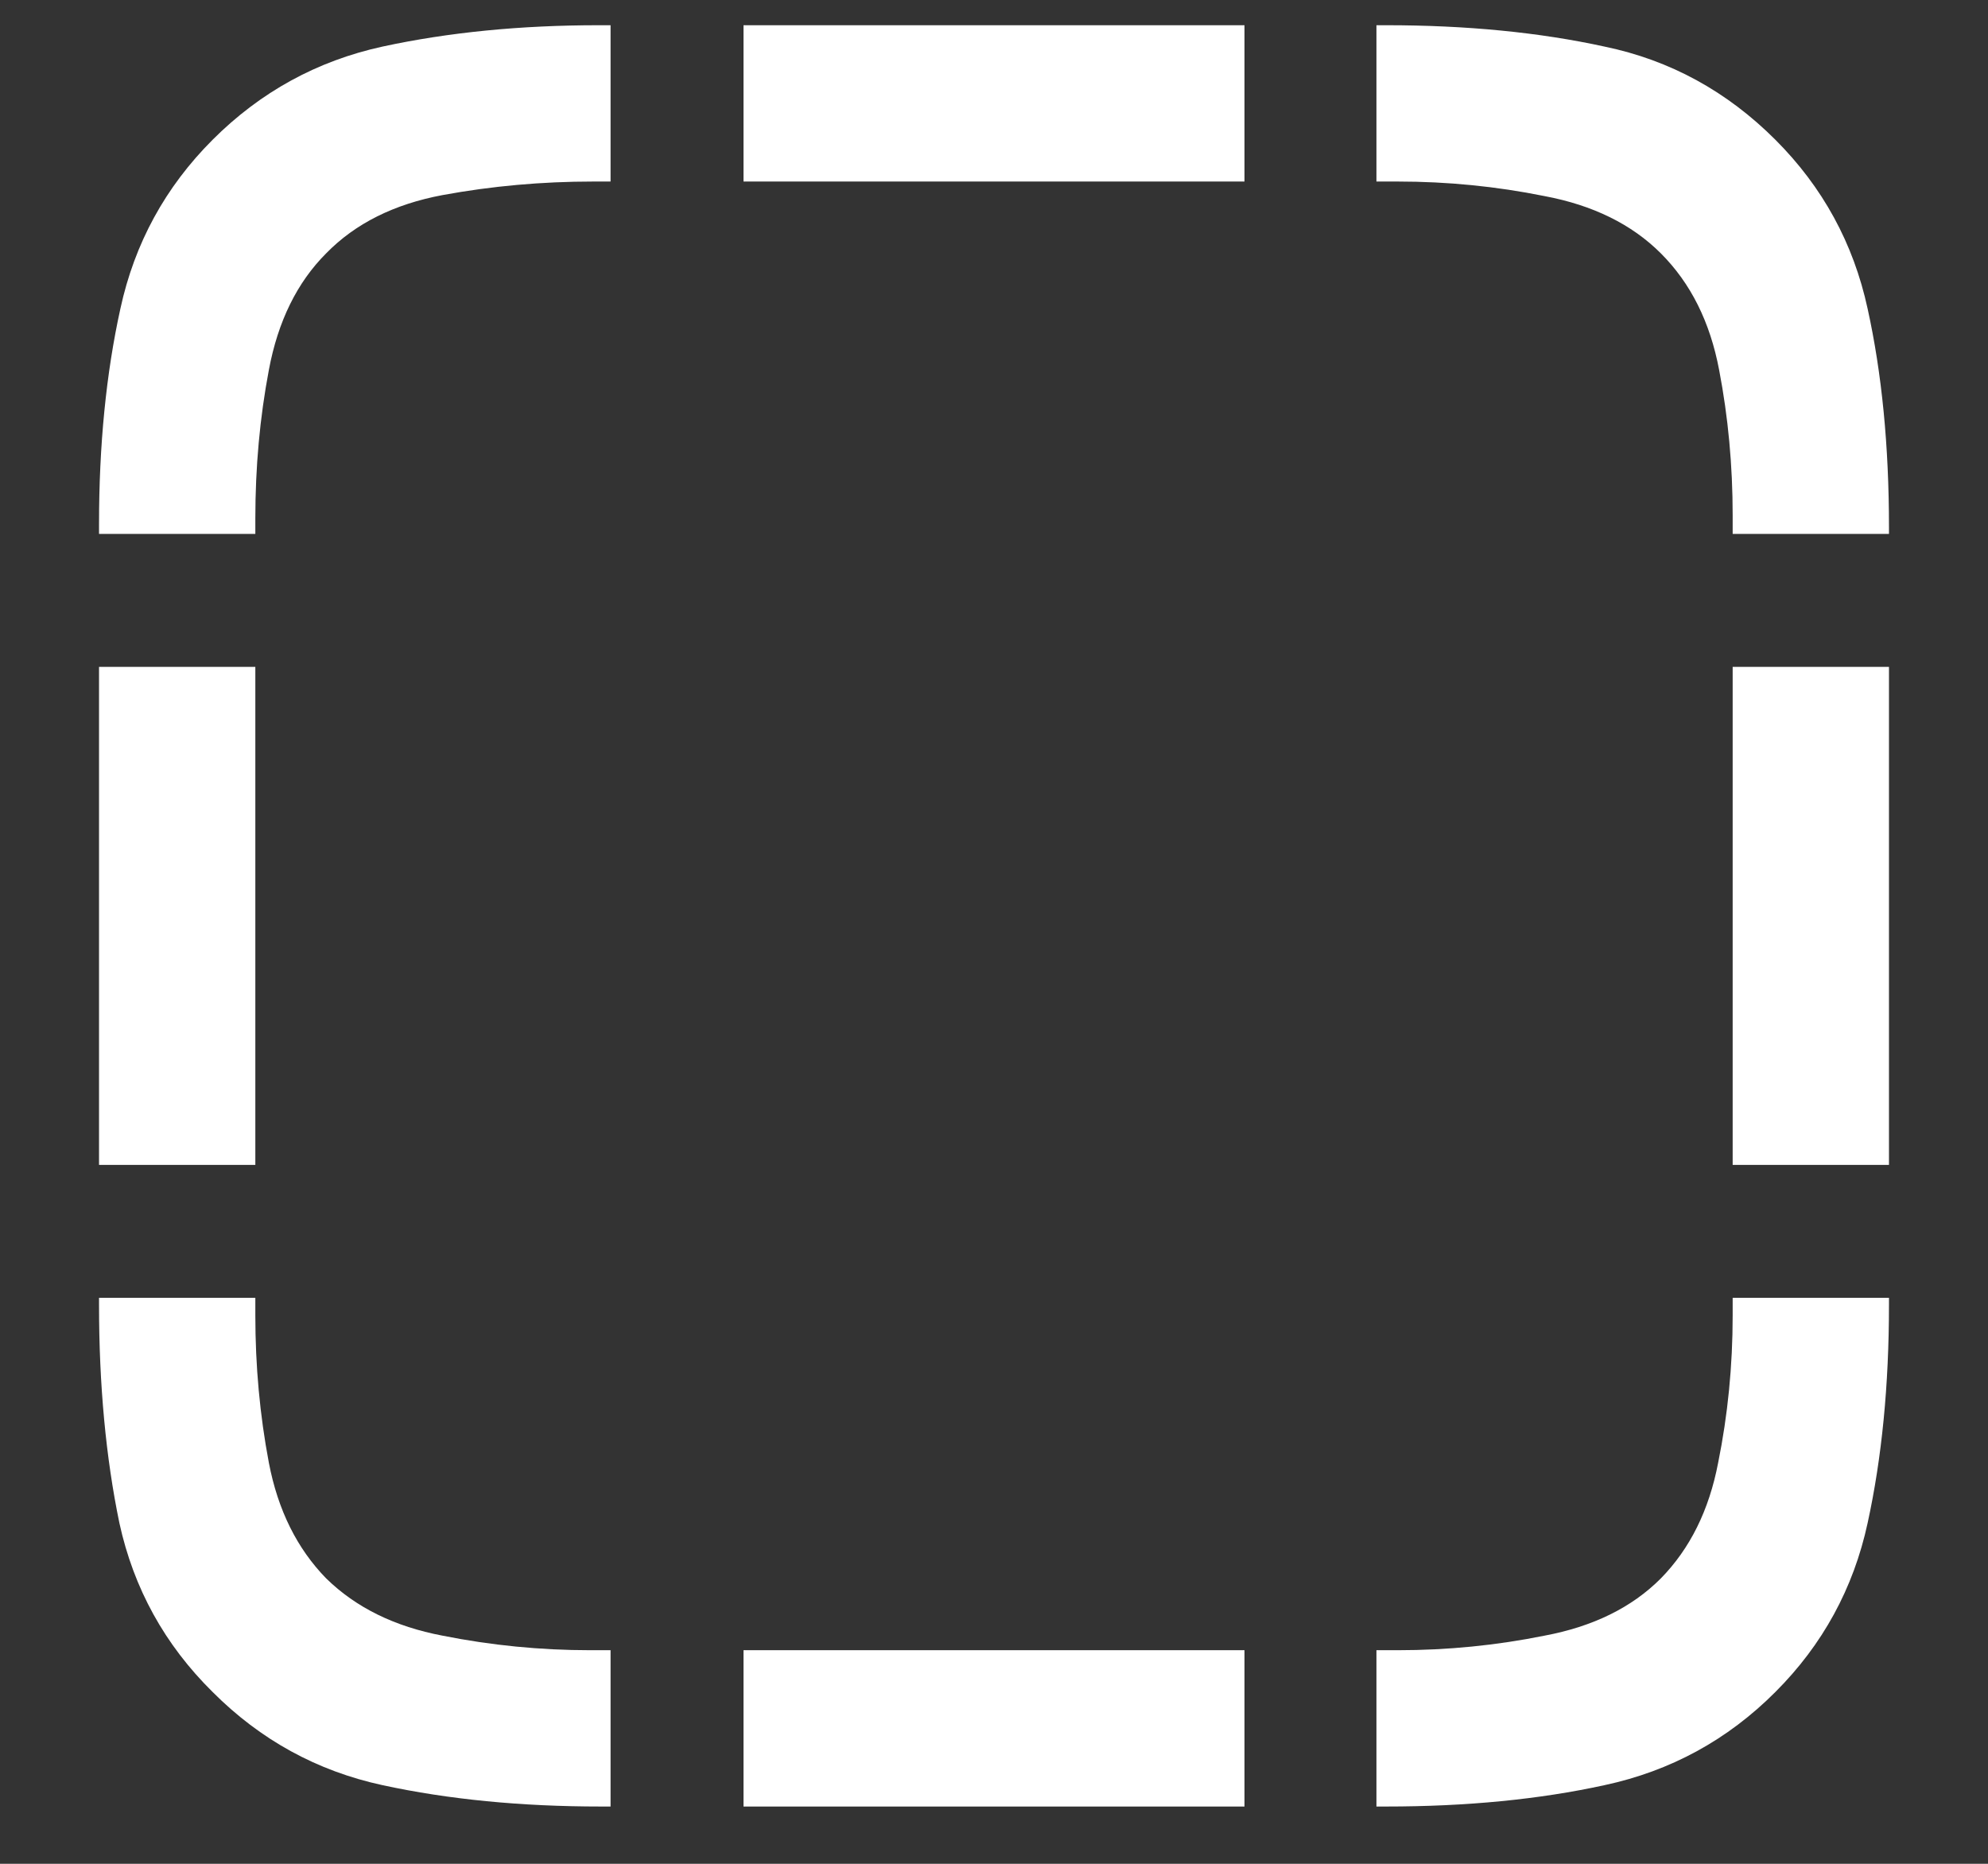 <svg width="16" height="15" viewBox="0 0 16 15" fill="none" xmlns="http://www.w3.org/2000/svg">
<rect x="0" y="0" width="16" height="15" fill="#333333" stroke="none"/>
<path d="M1.711 1.125C1.331 1.505 1.083 1.958 0.969 2.484C0.854 3.005 0.797 3.583 0.797 4.219V4.297H2.055V4.172C2.055 3.76 2.091 3.362 2.164 2.977C2.237 2.586 2.391 2.273 2.625 2.039C2.859 1.799 3.172 1.643 3.562 1.57C3.958 1.497 4.362 1.461 4.773 1.461H4.914V0.203H4.82C4.19 0.203 3.609 0.26 3.078 0.375C2.552 0.49 2.096 0.74 1.711 1.125ZM5.984 1.461H10.016V0.203H5.984V1.461ZM14.289 1.125C13.898 0.734 13.44 0.484 12.914 0.375C12.388 0.26 11.802 0.203 11.156 0.203H11.078V1.461H11.25C11.651 1.461 12.044 1.5 12.43 1.578C12.82 1.651 13.133 1.805 13.367 2.039C13.607 2.279 13.763 2.591 13.836 2.977C13.909 3.357 13.945 3.747 13.945 4.148V4.297H15.203V4.242C15.203 3.591 15.146 3.005 15.031 2.484C14.917 1.958 14.669 1.505 14.289 1.125ZM13.945 9.375H15.203V5.367H13.945V9.375ZM14.289 13.617C14.669 13.237 14.917 12.784 15.031 12.258C15.146 11.732 15.203 11.146 15.203 10.5V10.445H13.945V10.586C13.945 10.992 13.906 11.388 13.828 11.773C13.755 12.154 13.602 12.463 13.367 12.703C13.133 12.938 12.82 13.091 12.43 13.164C12.044 13.242 11.651 13.281 11.25 13.281H11.078V14.539H11.156C11.802 14.539 12.388 14.482 12.914 14.367C13.445 14.253 13.904 14.003 14.289 13.617ZM5.984 14.539H10.016V13.281H5.984V14.539ZM1.711 13.617C2.096 14.003 2.552 14.253 3.078 14.367C3.609 14.482 4.195 14.539 4.836 14.539H4.914V13.281H4.75C4.349 13.281 3.953 13.242 3.562 13.164C3.177 13.091 2.865 12.938 2.625 12.703C2.391 12.463 2.237 12.154 2.164 11.773C2.091 11.388 2.055 10.992 2.055 10.586V10.445H0.797V10.5C0.797 11.146 0.852 11.732 0.961 12.258C1.076 12.784 1.326 13.237 1.711 13.617ZM0.797 9.375H2.055V5.367H0.797V9.375Z" fill="white"/>
</svg>
